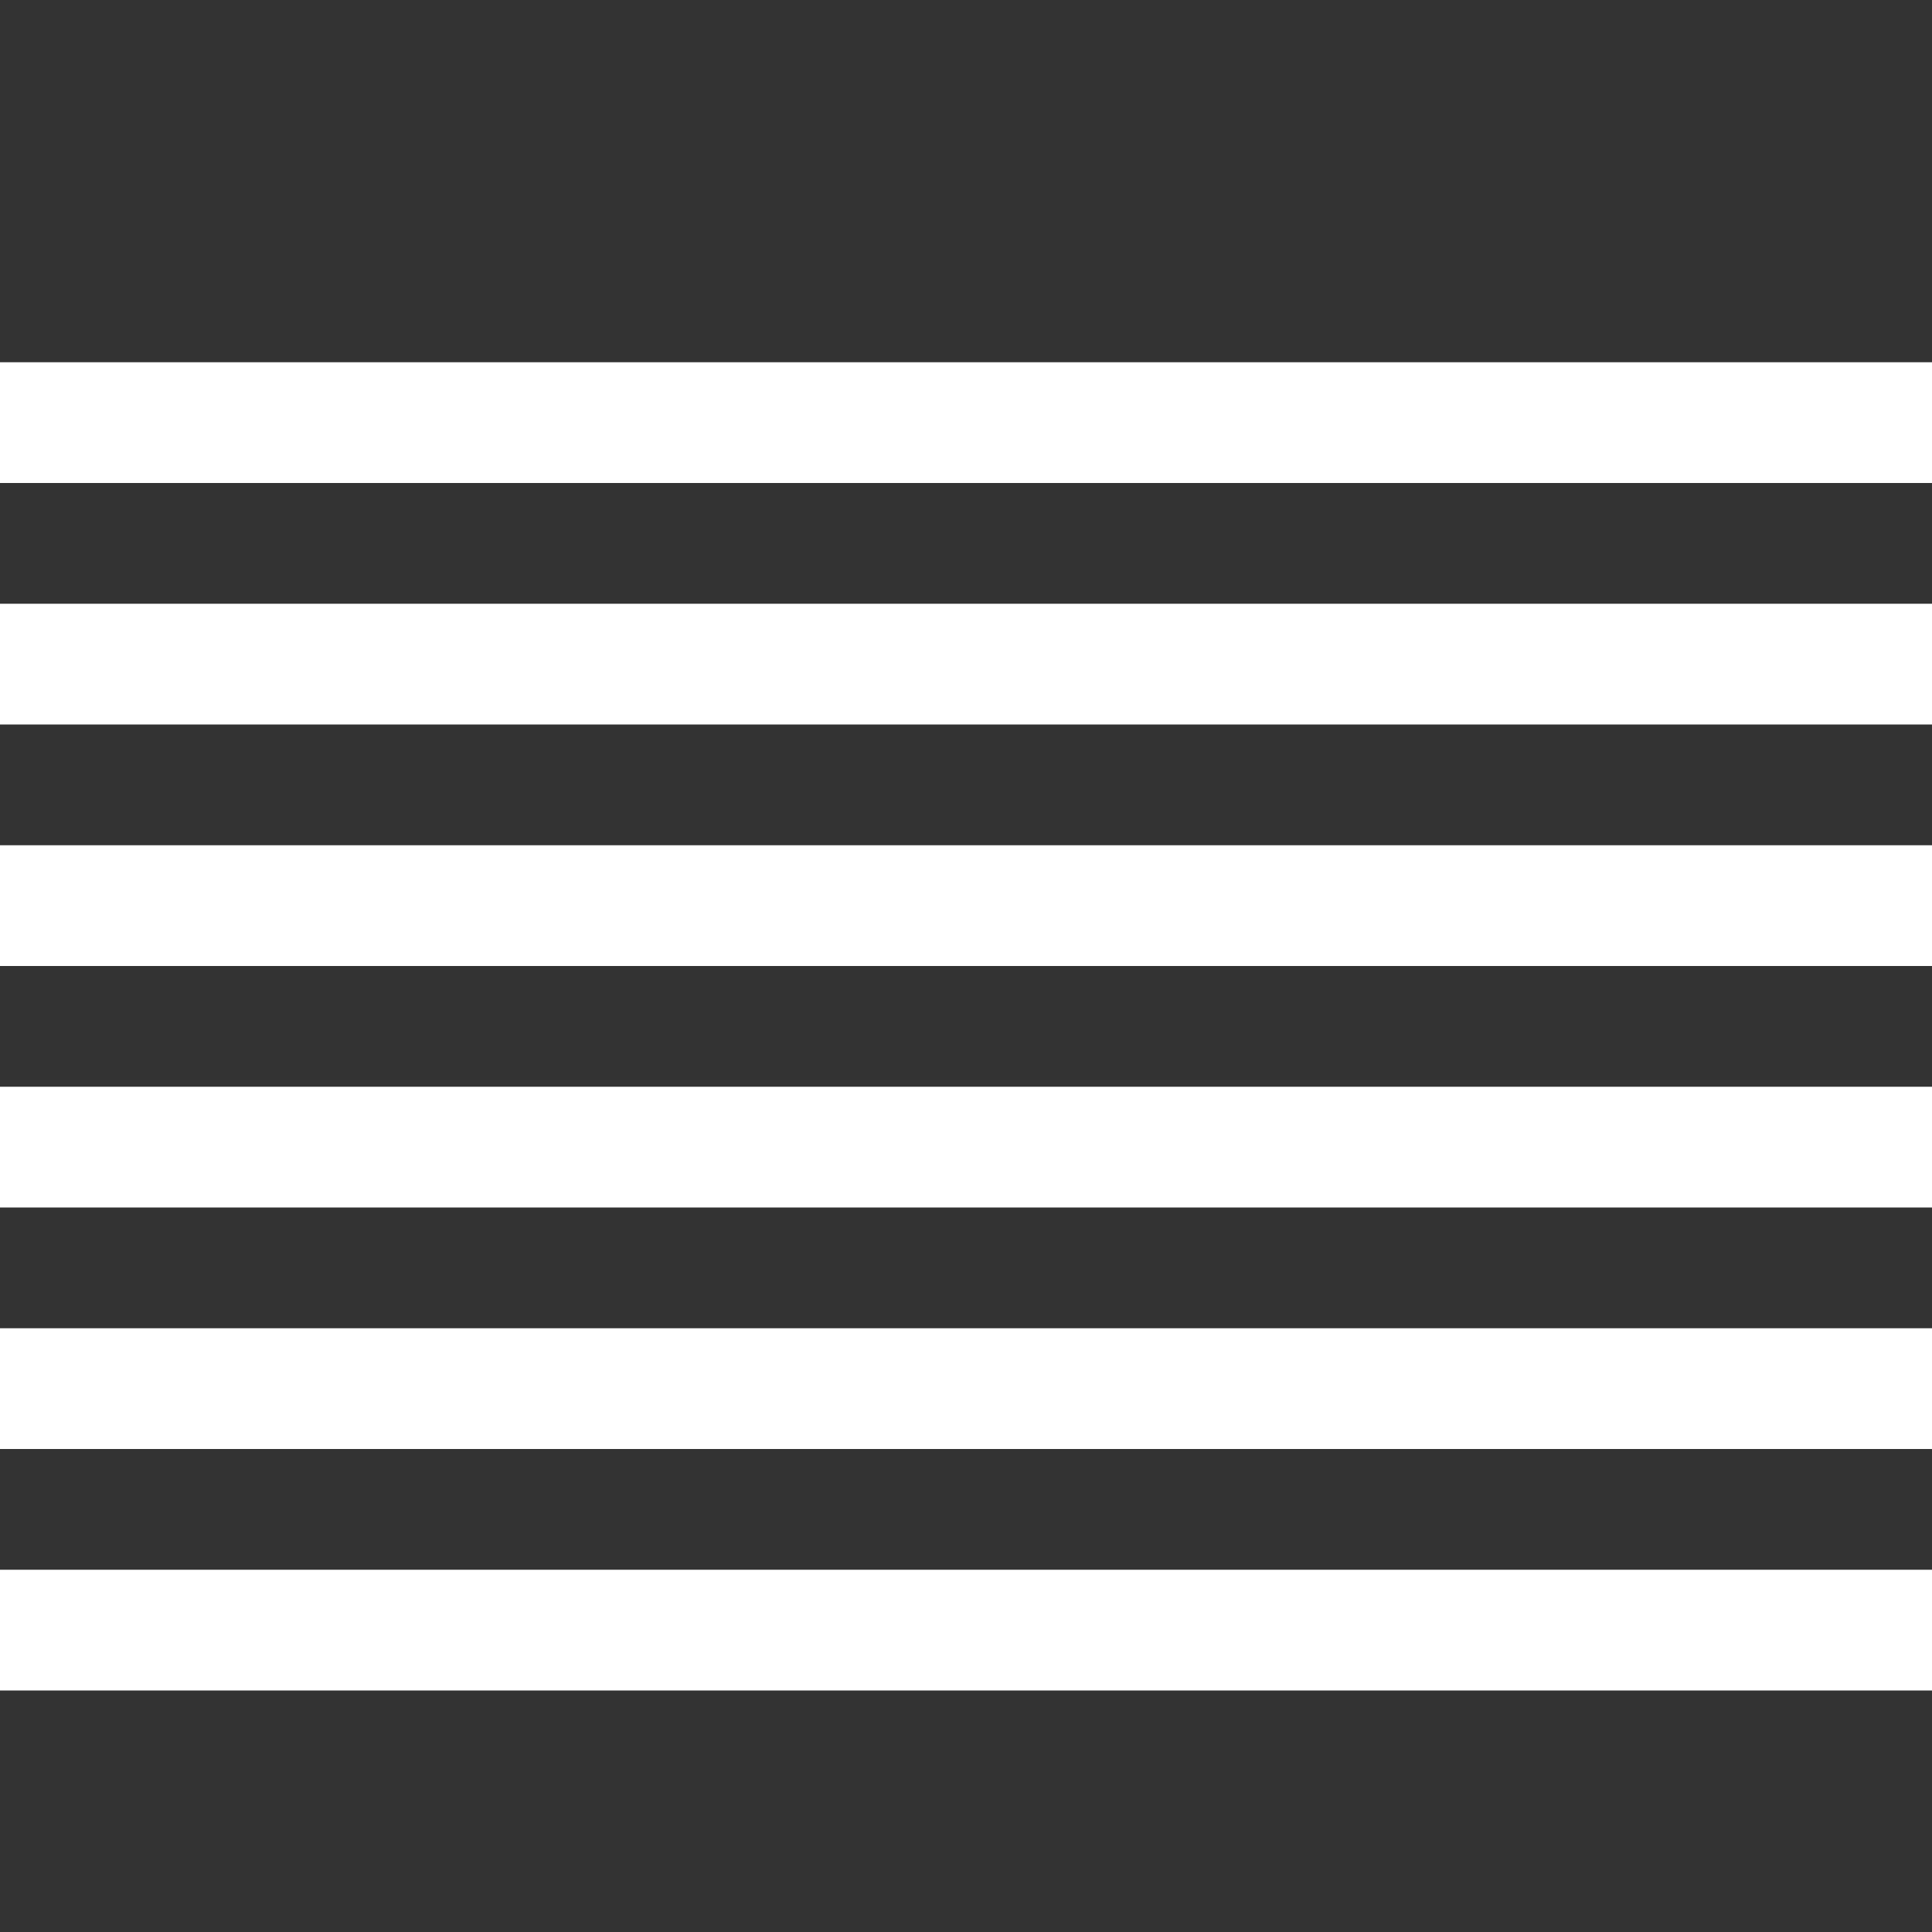 <?xml version="1.0" encoding="utf-8"?>
<!-- Generated by IcoMoon.io -->
<!DOCTYPE svg PUBLIC "-//W3C//DTD SVG 1.1//EN" "http://www.w3.org/Graphics/SVG/1.1/DTD/svg11.dtd">
<svg version="1.1" xmlns="http://www.w3.org/2000/svg" xmlns:xlink="http://www.w3.org/1999/xlink" width="20" height="20" viewBox="0 0 20 20">
	<rect x="0" y="0" width="20" height="20" fill="#333333" stroke="none"/>
	<path d="M0 6.25h20v1.25h-20zM0 11.25h20v1.25h-20zM0 16.25h20v1.25h-20zM0 3.75h20v1.25h-20zM0 8.75h20v1.25h-20zM0 13.75h20v1.25h-20z" fill="#ffffff" />
</svg>

